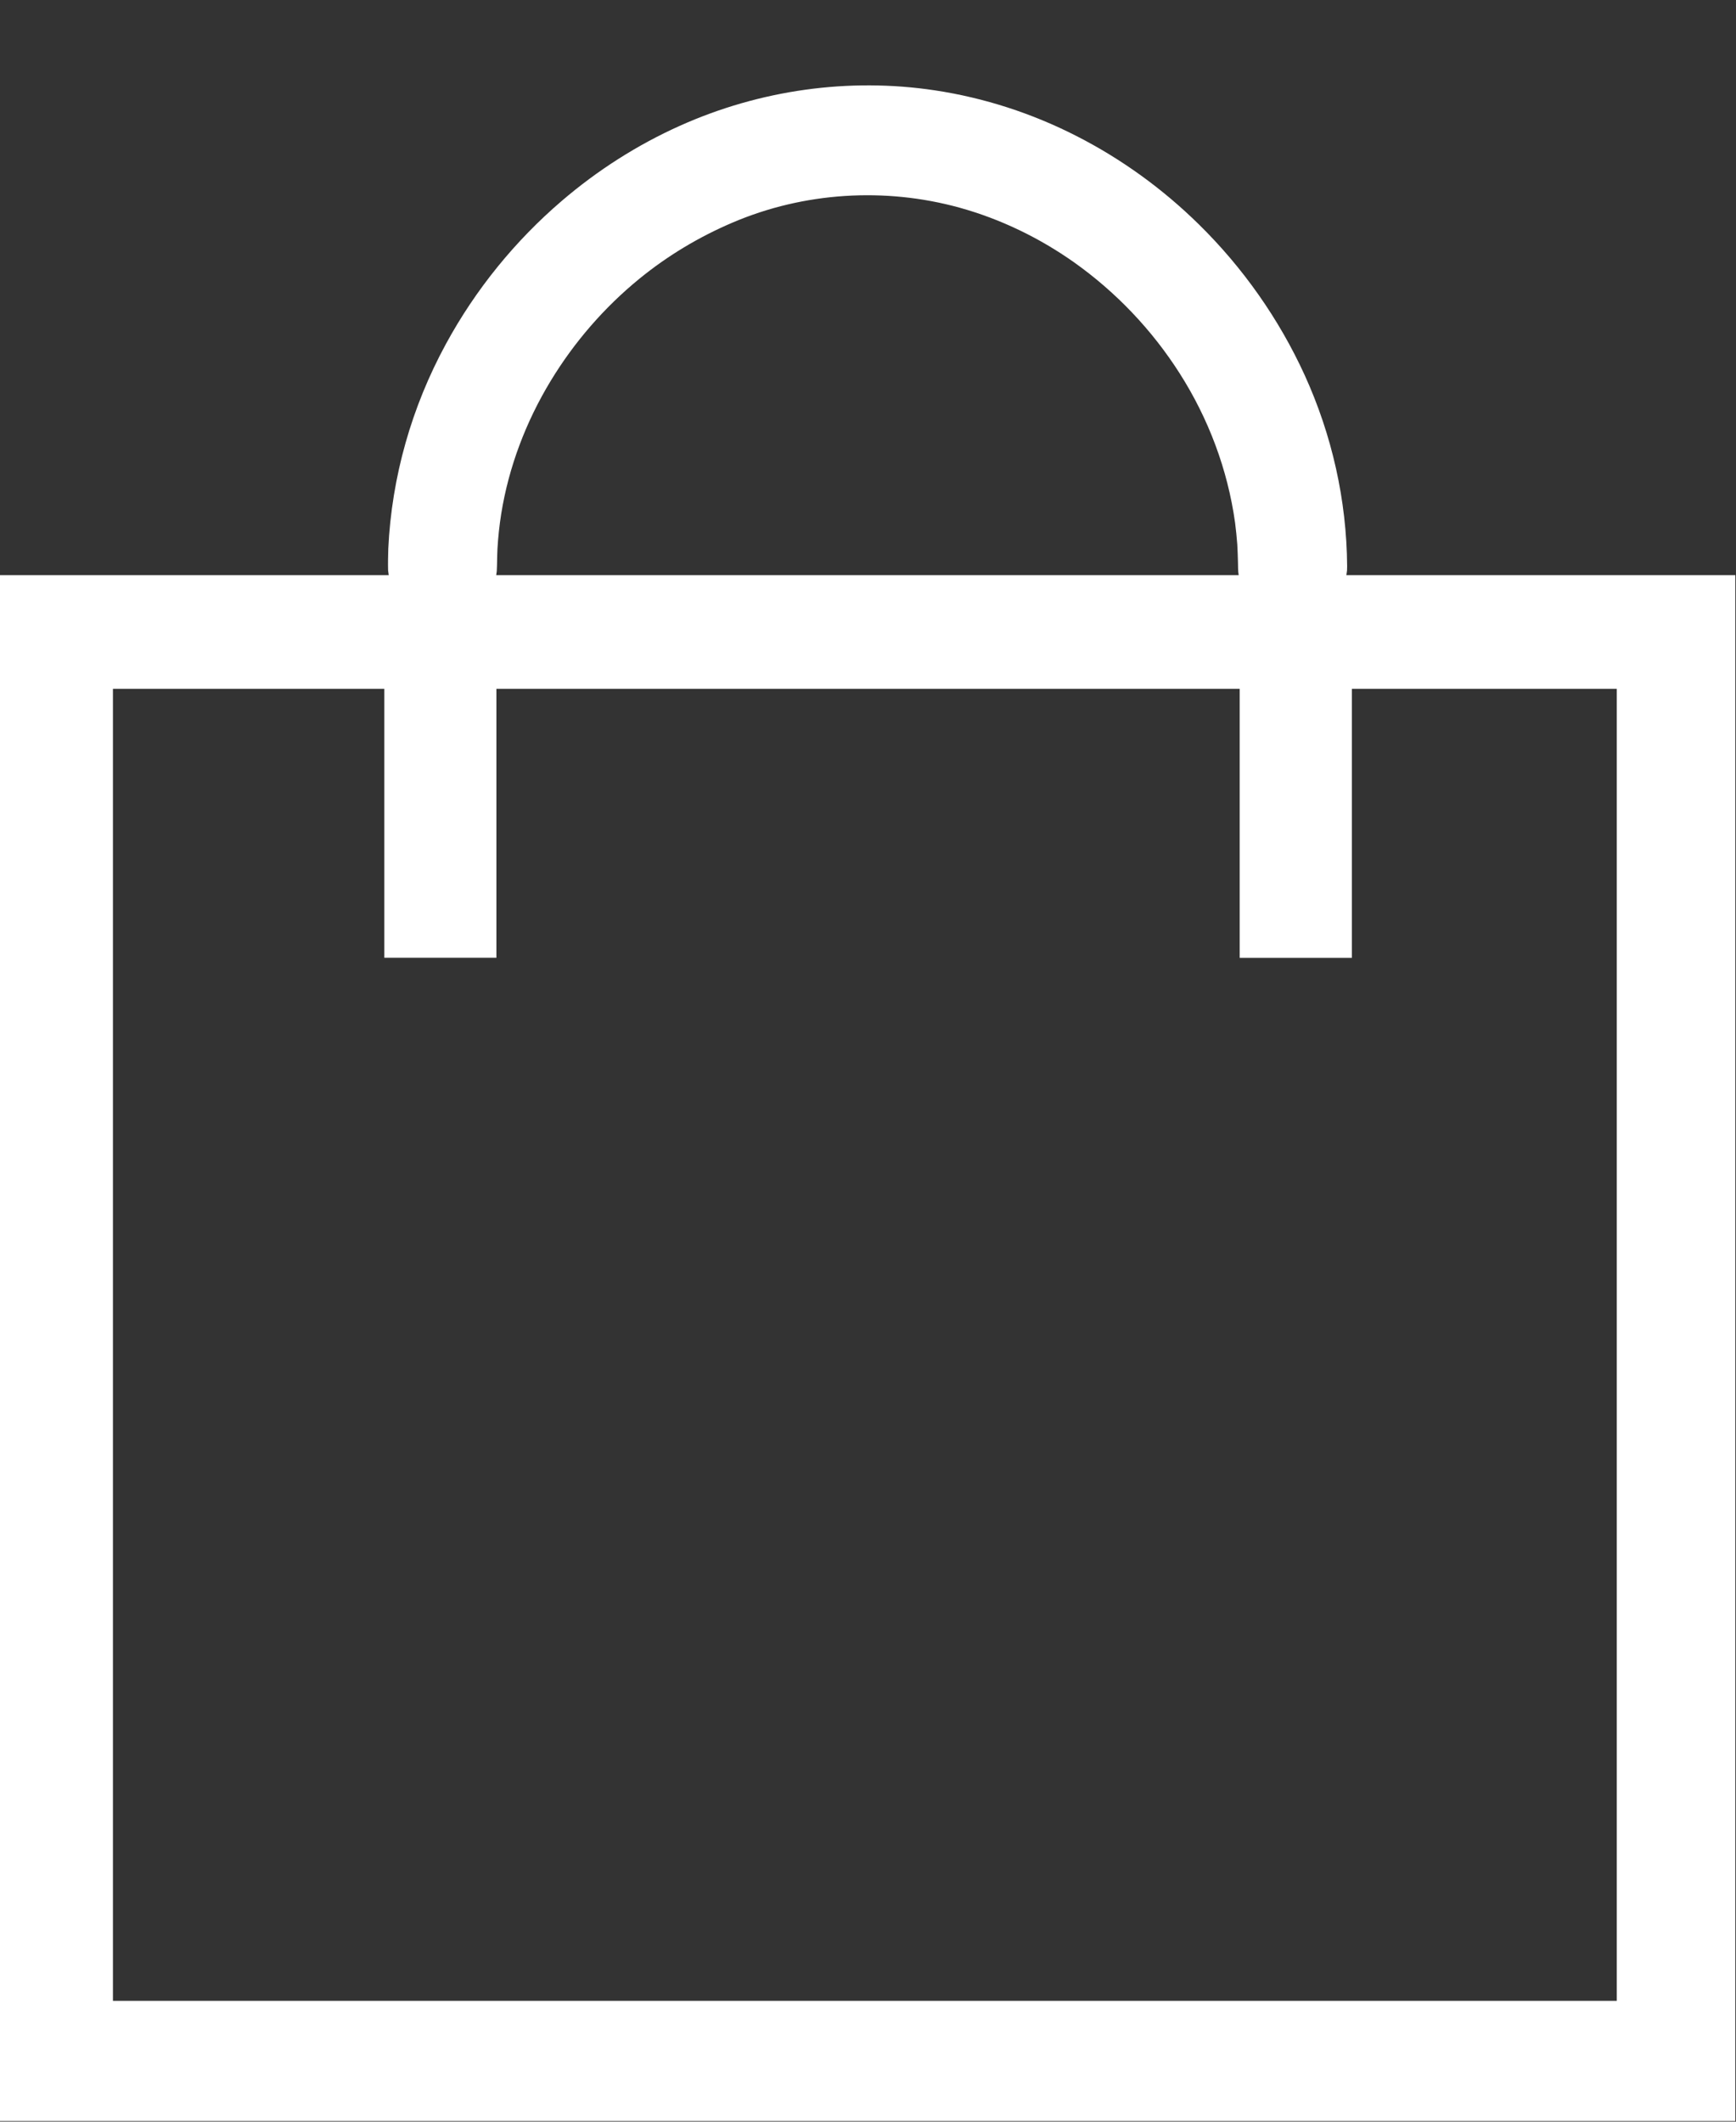 <?xml version="1.0" standalone="no"?><!DOCTYPE svg PUBLIC "-//W3C//DTD SVG 1.1//EN" "http://www.w3.org/Graphics/SVG/1.1/DTD/svg11.dtd"><svg width="100%" height="100%" viewBox="0 0 18 22" version="1.1" xmlns="http://www.w3.org/2000/svg" xmlns:xlink="http://www.w3.org/1999/xlink" xml:space="preserve" style="fill-rule:evenodd;clip-rule:evenodd;stroke-linejoin:round;stroke-miterlimit:1.414;"><rect x="0" y="0" width="18" height="22" fill="#333333" stroke="none"/><g id="Layer1"><g><path d="M0,21.993l0,-16.029l17.993,0l0,16.029l-17.993,0ZM1.171,7.143l-2.44249e-15,13.604l15.593,0l3.55271e-15,-13.756l-3.55271e-15,0.152l-15.668,-2.66454e-15l0.075,0Z" style="fill:#fff;"/><path d="M4.943,6.315l0.044,-0.026l0.16,0l0,3.642l-0.226,0l-0.936,3.55271e-15l0,-3.642l0.098,0l0.282,0.108c0.014,0.006 0.029,0.012 0.044,0.017l-0.044,-0.017c-0.136,-0.059 -0.246,-0.171 -0.301,-0.309c-0.023,-0.056 -0.033,-0.114 -0.04,-0.174c-0.002,-0.075 -0,-0.149 0.002,-0.224c0.035,-0.744 0.242,-1.47 0.598,-2.124c0.306,-0.563 0.716,-1.068 1.202,-1.484c0.369,-0.316 0.782,-0.58 1.224,-0.778c0.827,-0.371 1.75,-0.502 2.645,-0.367c0.51,0.077 1.006,0.238 1.466,0.473c0.467,0.238 0.896,0.549 1.27,0.917c0.455,0.447 0.83,0.979 1.096,1.561c0.284,0.623 0.436,1.297 0.441,1.982l-0.001,0.045c-0.013,0.121 -0.053,0.232 -0.132,0.326c-0.014,0.017 -0.03,0.033 -0.046,0.049l0.228,0l0,3.642l-1.163,0l0,-3.642l0.161,0c-0.09,-0.085 -0.151,-0.2 -0.171,-0.323c-0.008,-0.046 -0.007,-0.092 -0.008,-0.139c-0.001,-0.061 -0.004,-0.121 -0.007,-0.182c-0.006,-0.076 -0.013,-0.151 -0.023,-0.227c-0.077,-0.552 -0.276,-1.079 -0.574,-1.547c-0.287,-0.451 -0.662,-0.845 -1.097,-1.153c-0.36,-0.254 -0.763,-0.449 -1.187,-0.566c-0.772,-0.213 -1.612,-0.161 -2.35,0.154c-0.348,0.148 -0.674,0.343 -0.968,0.583c-0.364,0.297 -0.677,0.658 -0.921,1.061c-0.255,0.421 -0.434,0.89 -0.512,1.377c-0.019,0.12 -0.032,0.241 -0.039,0.362c-0.004,0.077 -0.003,0.154 -0.007,0.231l-0.006,0.044c-0.012,0.059 -0.028,0.115 -0.056,0.169c-0.036,0.07 -0.086,0.131 -0.146,0.18l-0.143,0.086c0.052,-0.021 0.1,-0.05 0.143,-0.086Z" style="fill:#fff;"/></g></g></svg>
